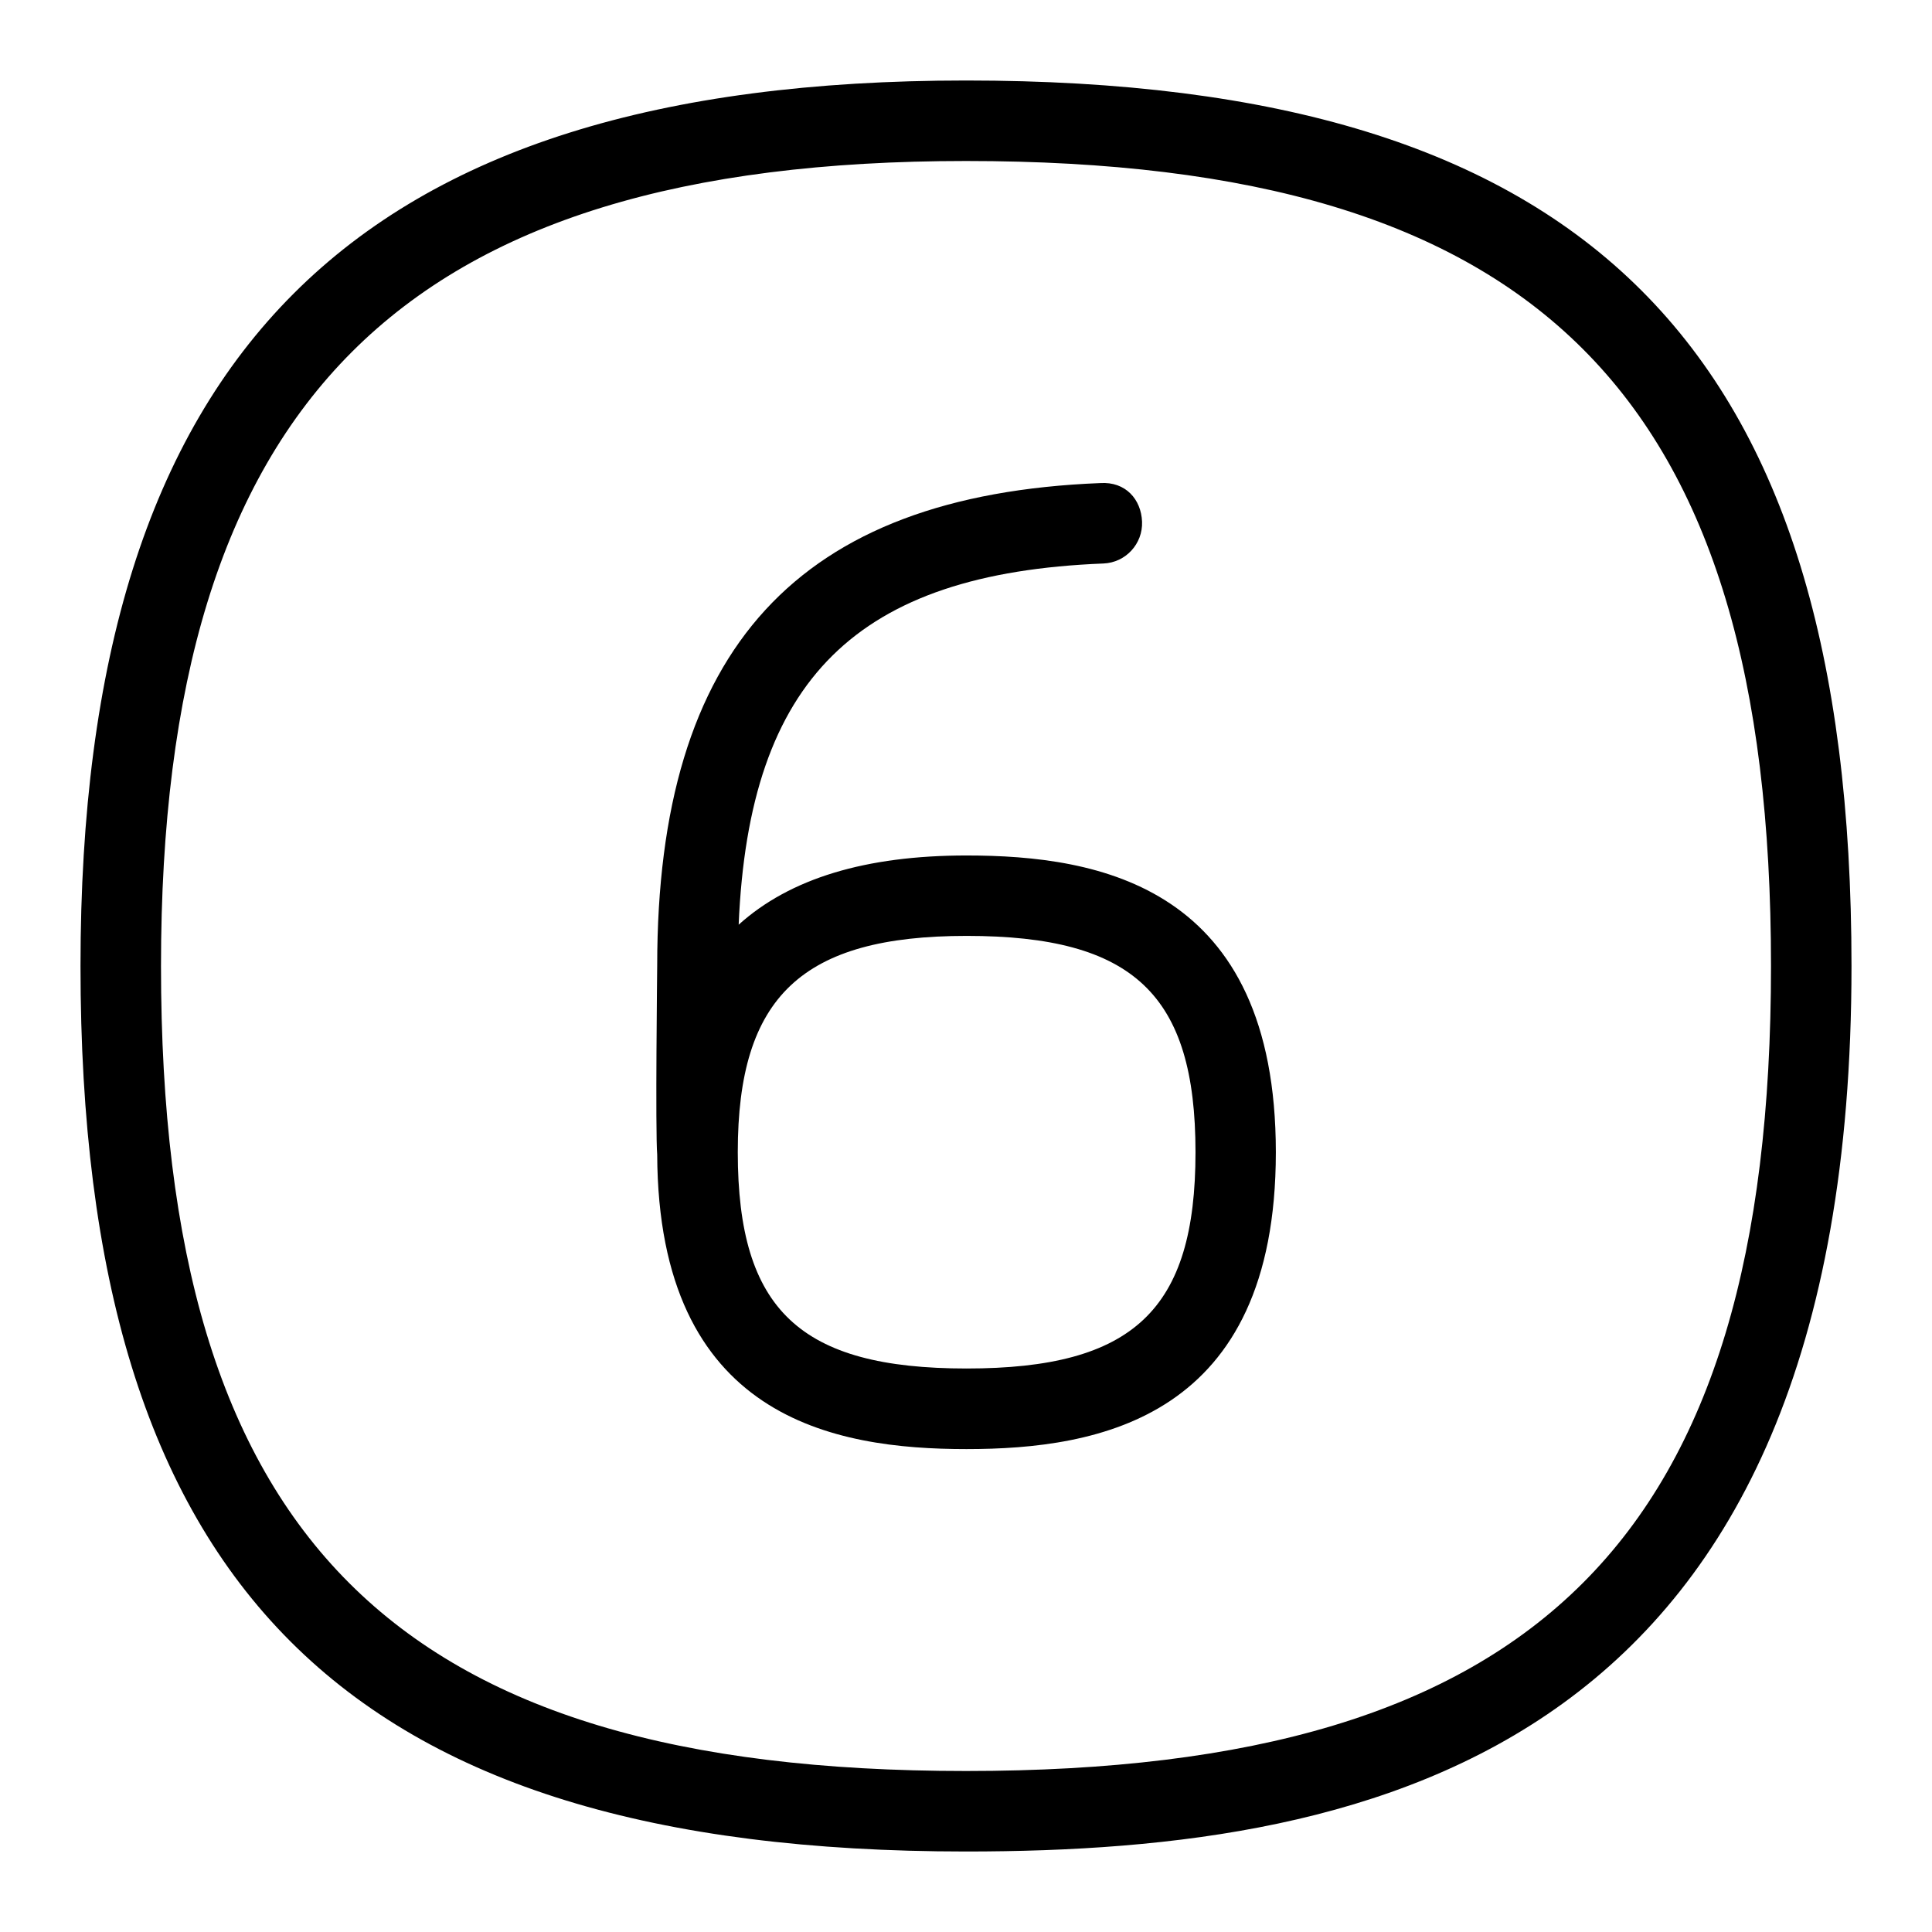 <svg id="Layer_1" viewBox="0 0 24 24" xmlns="http://www.w3.org/2000/svg" data-name="Layer 1"><path d="m12 1c-7.607 0-11 3.393-11 11 0 7.71 3.29 11 11 11 5.121 0 11-1.25 11-11 0-7.71-3.29-11-11-11zm0 21c-7.103 0-10-2.897-10-10 0-7.009 2.991-10 10-10 7.103 0 10 2.897 10 10s-2.897 10-10 10z"/><path d="m12.008 10.627c-1.254 0-2.195.285-2.832.86.129-3.056 1.47-4.366 4.531-4.487.276-.011.491-.244.48-.52-.011-.275-.203-.5-.52-.479-3.754.149-5.503 2.054-5.503 5.995 0 0-.024 2.067 0 2.347.013 3.278 2.198 3.658 3.842 3.658s3.843-.382 3.843-3.687-2.193-3.687-3.843-3.687zm0 6.373c-2.072 0-2.842-.728-2.843-2.685v-.004c0-1.932.798-2.685 2.843-2.685 2.072 0 2.843.728 2.843 2.687s-.771 2.687-2.843 2.687z"/></svg>